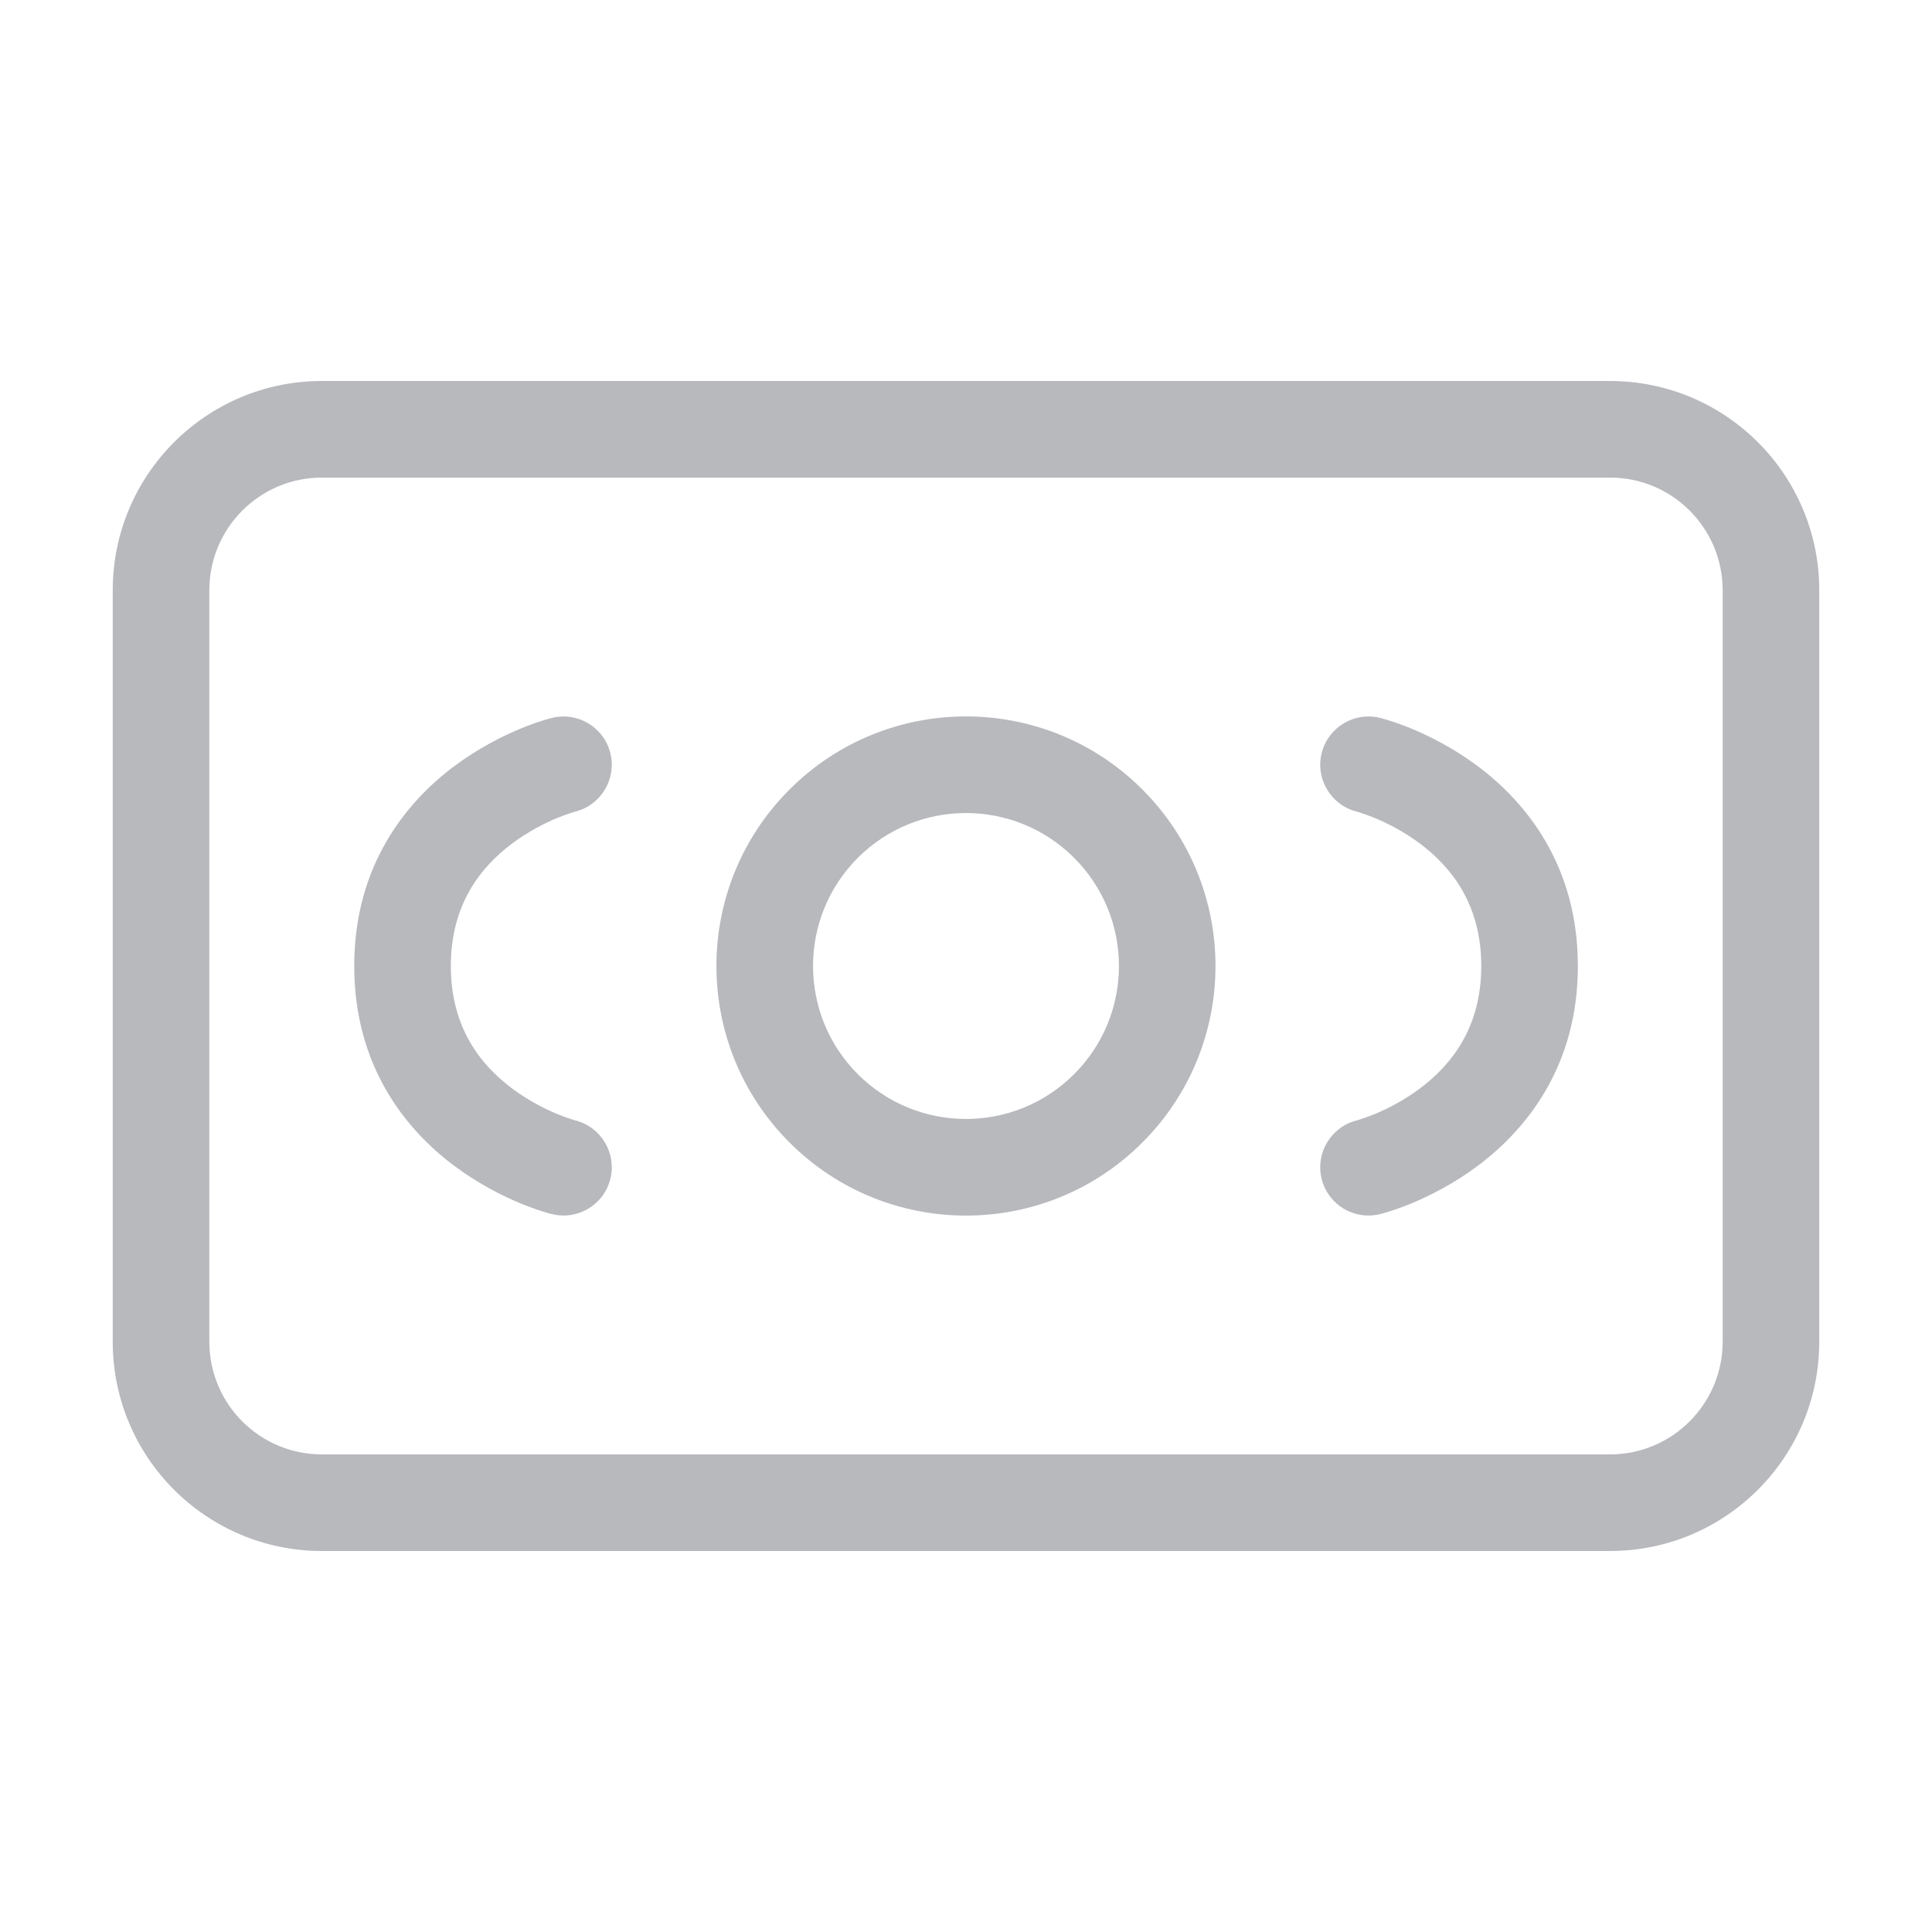 <svg width="20" height="20" viewBox="0 0 20 20" fill="none" xmlns="http://www.w3.org/2000/svg">
<path d="M11.473 8.527L11.119 8.88L11.119 8.88L11.473 8.527ZM11.473 11.473L11.119 11.12L11.119 11.12L11.473 11.473ZM8.527 11.473L8.88 11.12L8.88 11.12L8.527 11.473ZM8.527 8.527L8.88 8.88L8.88 8.88L8.527 8.527ZM5.954 8.402C6.222 8.335 6.385 8.063 6.318 7.795C6.251 7.528 5.98 7.365 5.712 7.432L5.954 8.402ZM5.712 12.568C5.98 12.635 6.251 12.473 6.318 12.205C6.385 11.937 6.222 11.665 5.954 11.598L5.712 12.568ZM14.288 7.432C14.02 7.365 13.749 7.528 13.682 7.795C13.615 8.063 13.778 8.335 14.046 8.402L14.288 7.432ZM14.046 11.598C13.778 11.665 13.615 11.937 13.682 12.205C13.749 12.473 14.02 12.635 14.288 12.568L14.046 11.598ZM11.119 8.88C11.738 9.499 11.738 10.501 11.119 11.12L11.826 11.827C12.835 10.818 12.835 9.182 11.826 8.173L11.119 8.88ZM11.119 11.12C10.501 11.738 9.499 11.738 8.88 11.12L8.173 11.827C9.182 12.836 10.818 12.836 11.826 11.827L11.119 11.12ZM8.88 11.12C8.262 10.501 8.262 9.499 8.88 8.88L8.173 8.173C7.164 9.182 7.164 10.818 8.173 11.827L8.88 11.12ZM8.88 8.88C9.499 8.262 10.501 8.262 11.119 8.88L11.826 8.173C10.818 7.164 9.182 7.164 8.173 8.173L8.88 8.88ZM5.833 7.917C5.712 7.432 5.712 7.432 5.711 7.432C5.711 7.432 5.711 7.432 5.711 7.432C5.711 7.432 5.71 7.432 5.71 7.432C5.709 7.432 5.708 7.433 5.707 7.433C5.705 7.433 5.703 7.434 5.7 7.435C5.694 7.436 5.687 7.438 5.678 7.441C5.661 7.446 5.637 7.453 5.609 7.462C5.551 7.48 5.473 7.508 5.38 7.546C5.197 7.623 4.95 7.746 4.7 7.933C4.192 8.314 3.667 8.97 3.667 10H4.667C4.667 9.363 4.974 8.978 5.3 8.733C5.467 8.608 5.636 8.523 5.765 8.469C5.829 8.443 5.881 8.425 5.915 8.414C5.931 8.408 5.944 8.405 5.951 8.403C5.954 8.402 5.956 8.401 5.957 8.401C5.957 8.401 5.957 8.401 5.957 8.401C5.957 8.401 5.956 8.401 5.956 8.401C5.956 8.401 5.956 8.401 5.955 8.402C5.955 8.402 5.955 8.402 5.955 8.402C5.955 8.402 5.954 8.402 5.833 7.917ZM3.667 10C3.667 11.03 4.192 11.686 4.7 12.067C4.95 12.254 5.197 12.377 5.38 12.454C5.473 12.492 5.551 12.52 5.609 12.538C5.637 12.547 5.661 12.554 5.678 12.559C5.687 12.562 5.694 12.564 5.7 12.565C5.703 12.566 5.705 12.567 5.707 12.567C5.708 12.568 5.709 12.568 5.71 12.568C5.71 12.568 5.711 12.568 5.711 12.568C5.711 12.568 5.711 12.568 5.711 12.568C5.712 12.568 5.712 12.568 5.833 12.083C5.954 11.598 5.955 11.598 5.955 11.598C5.955 11.598 5.955 11.598 5.955 11.598C5.956 11.599 5.956 11.599 5.956 11.599C5.956 11.599 5.957 11.599 5.957 11.599C5.957 11.599 5.957 11.599 5.957 11.599C5.956 11.599 5.954 11.598 5.951 11.597C5.944 11.595 5.931 11.592 5.915 11.586C5.881 11.575 5.829 11.557 5.765 11.531C5.636 11.477 5.467 11.392 5.3 11.267C4.974 11.022 4.667 10.637 4.667 10H3.667ZM14.167 7.917C14.046 8.402 14.045 8.402 14.045 8.402C14.045 8.402 14.045 8.402 14.045 8.402C14.044 8.401 14.044 8.401 14.044 8.401C14.044 8.401 14.043 8.401 14.043 8.401C14.043 8.401 14.043 8.401 14.043 8.401C14.044 8.401 14.046 8.402 14.049 8.403C14.056 8.405 14.069 8.408 14.085 8.414C14.119 8.425 14.171 8.443 14.235 8.469C14.364 8.523 14.533 8.608 14.7 8.733C15.026 8.978 15.334 9.363 15.334 10H16.334C16.334 8.97 15.808 8.314 15.3 7.933C15.05 7.746 14.803 7.623 14.62 7.546C14.527 7.508 14.449 7.48 14.391 7.462C14.363 7.453 14.339 7.446 14.322 7.441C14.313 7.438 14.306 7.436 14.3 7.435C14.297 7.434 14.295 7.433 14.293 7.433C14.292 7.433 14.291 7.432 14.29 7.432C14.29 7.432 14.289 7.432 14.289 7.432C14.289 7.432 14.289 7.432 14.289 7.432C14.288 7.432 14.288 7.432 14.167 7.917ZM15.334 10C15.334 10.637 15.026 11.022 14.7 11.267C14.533 11.392 14.364 11.477 14.235 11.531C14.171 11.557 14.119 11.575 14.085 11.586C14.069 11.592 14.056 11.595 14.049 11.597C14.046 11.598 14.044 11.599 14.043 11.599C14.043 11.599 14.043 11.599 14.043 11.599C14.043 11.599 14.044 11.599 14.044 11.599C14.044 11.599 14.044 11.599 14.045 11.598C14.045 11.598 14.045 11.598 14.045 11.598C14.045 11.598 14.046 11.598 14.167 12.083C14.288 12.568 14.288 12.568 14.289 12.568C14.289 12.568 14.289 12.568 14.289 12.568C14.289 12.568 14.29 12.568 14.29 12.568C14.291 12.568 14.292 12.568 14.293 12.567C14.295 12.567 14.297 12.566 14.3 12.565C14.306 12.564 14.313 12.562 14.322 12.559C14.339 12.554 14.363 12.547 14.391 12.538C14.449 12.52 14.527 12.492 14.62 12.454C14.803 12.377 15.05 12.254 15.3 12.067C15.808 11.686 16.334 11.03 16.334 10H15.334ZM16.666 15.056H3.333V16.056H16.666V15.056ZM3.333 15.056C2.688 15.056 2.167 14.534 2.167 13.889H1.167C1.167 15.086 2.136 16.056 3.333 16.056V15.056ZM2.167 13.889V6.111H1.167V13.889H2.167ZM2.167 6.111C2.167 5.466 2.688 4.944 3.333 4.944V3.944C2.136 3.944 1.167 4.914 1.167 6.111H2.167ZM3.333 4.944H16.666V3.944H3.333V4.944ZM16.666 4.944C17.311 4.944 17.833 5.466 17.833 6.111H18.833C18.833 4.914 17.863 3.944 16.666 3.944V4.944ZM17.833 6.111V13.888H18.833V6.111H17.833ZM17.833 13.888C17.833 14.533 17.311 15.056 16.666 15.056V16.056C17.864 16.056 18.833 15.085 18.833 13.888H17.833Z" fill="#B8B9BD"/>
</svg>
